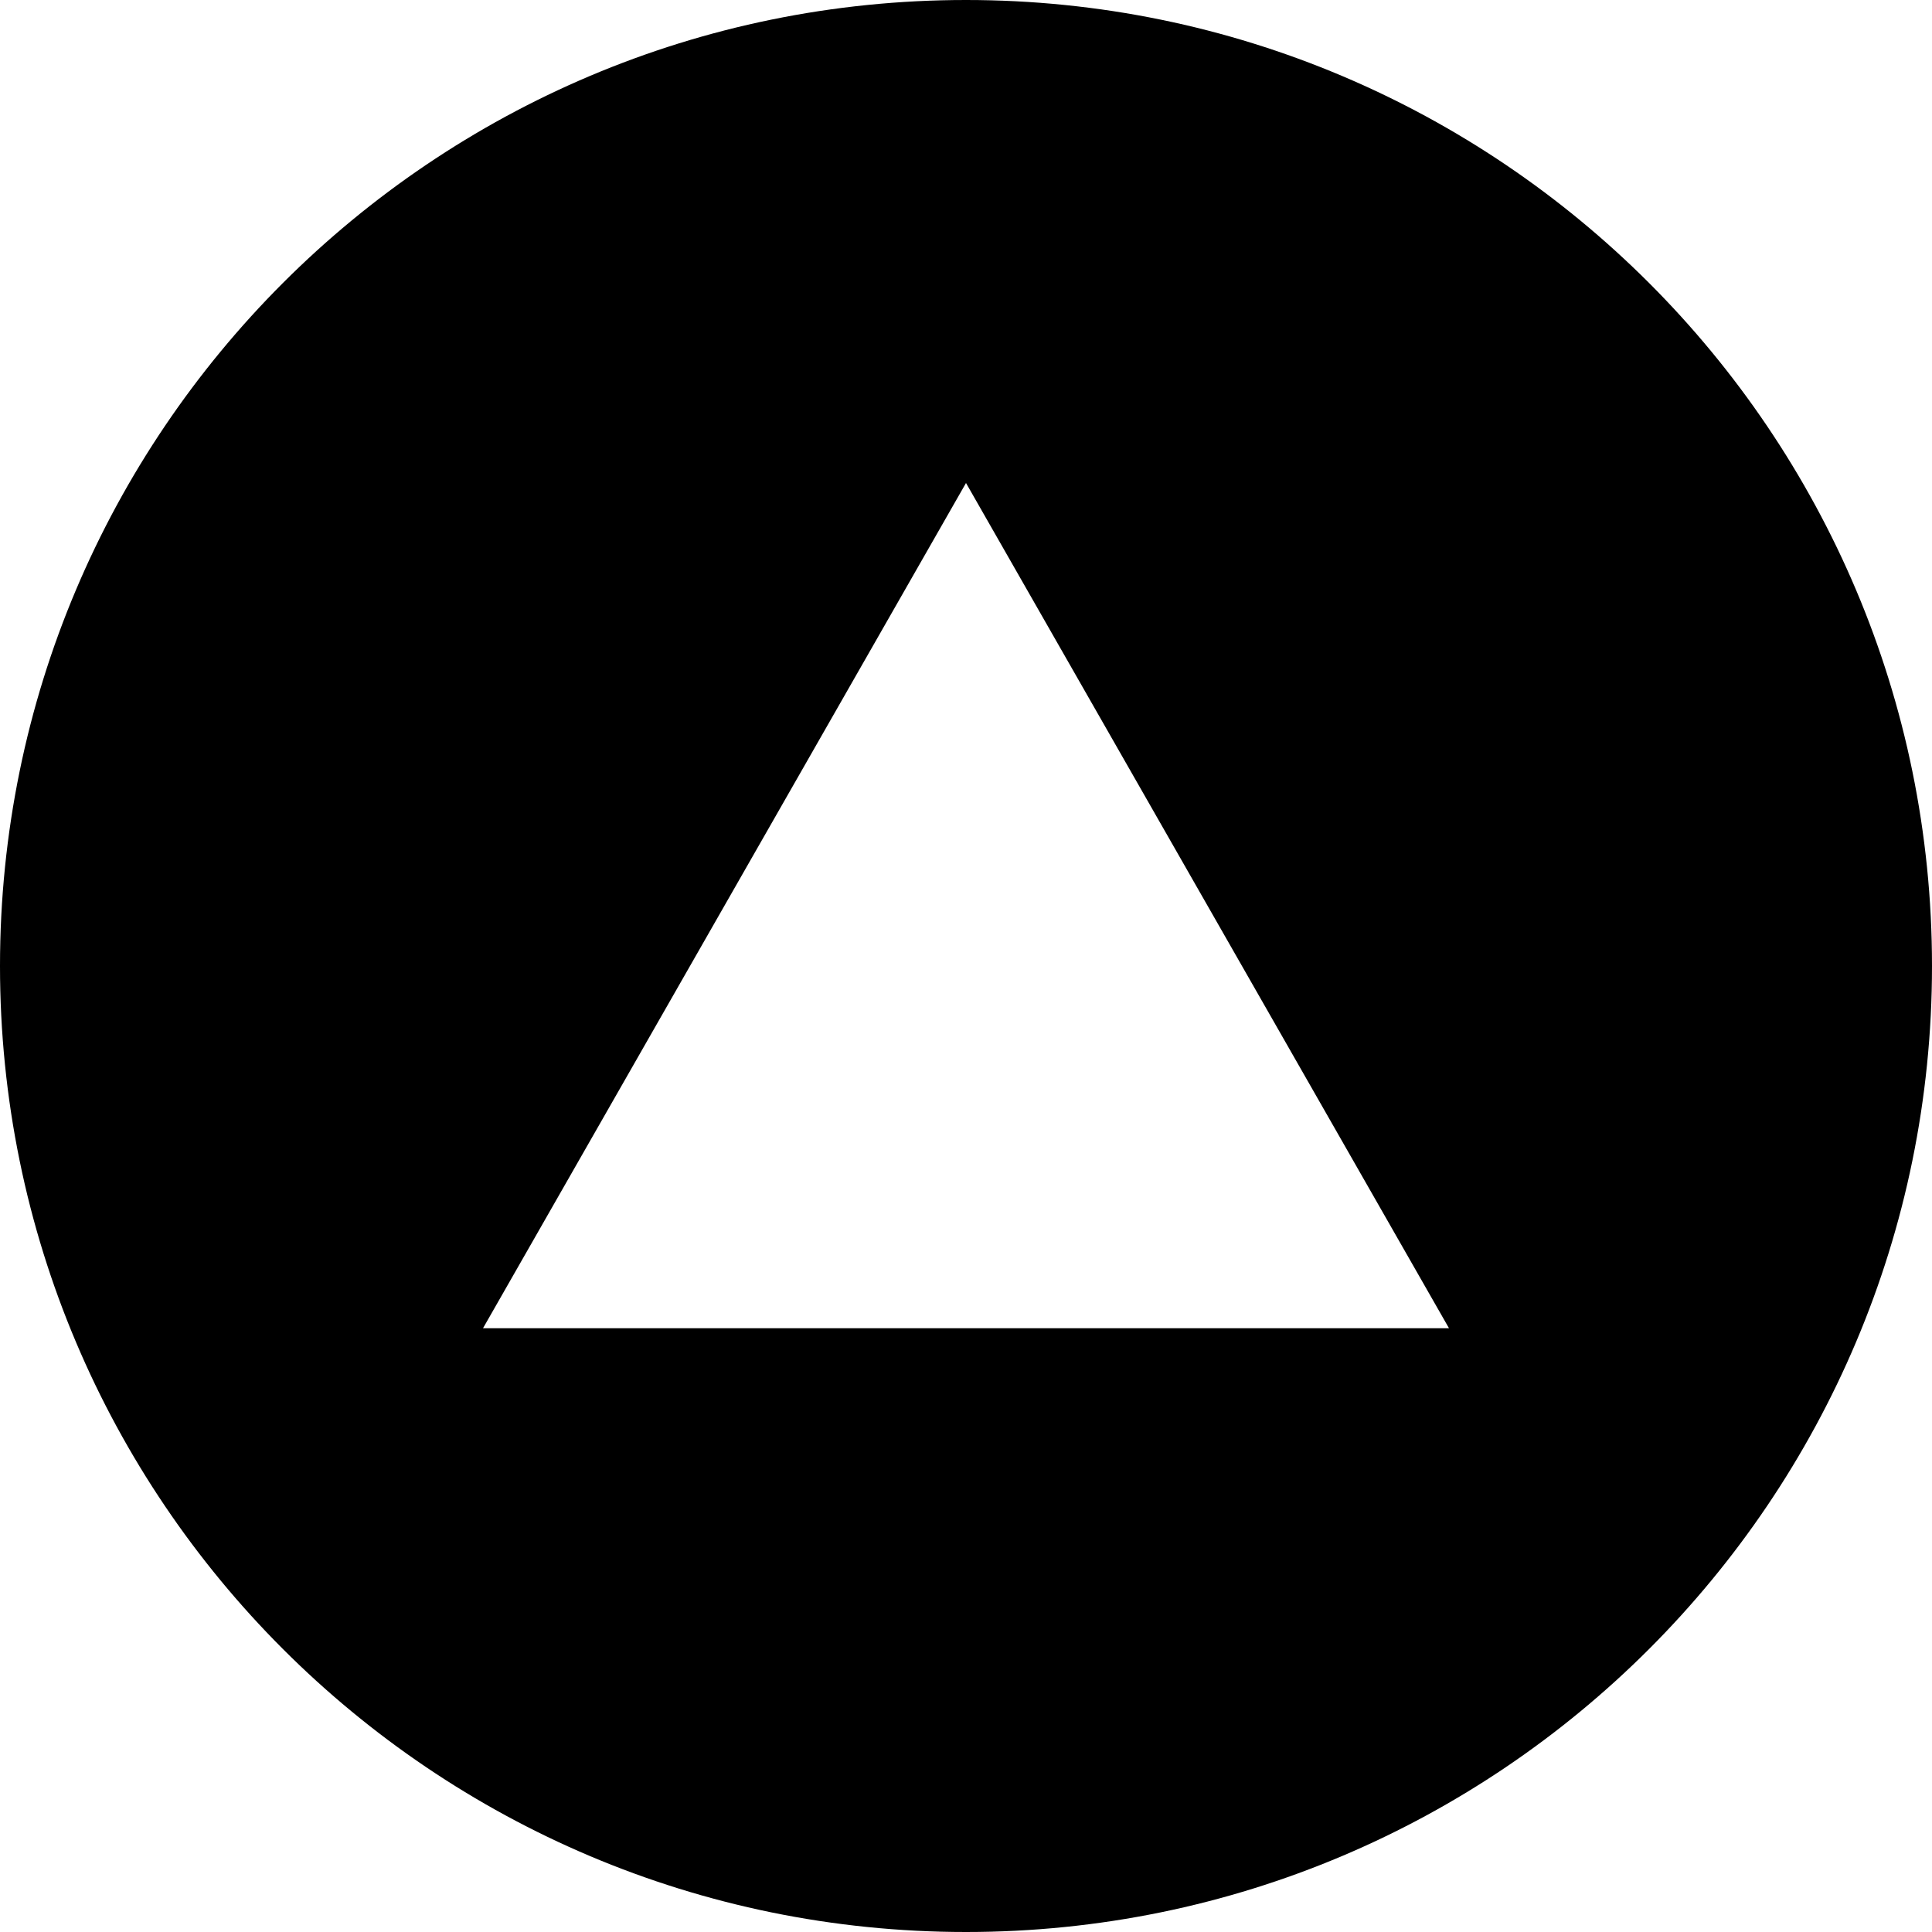 <svg xmlns="http://www.w3.org/2000/svg" xmlns:xlink="http://www.w3.org/1999/xlink" xmlns:sketch="http://www.bohemiancoding.com/sketch/ns" width="64px" height="64px" viewBox="0 0 16 16" version="1.1">
    <title>215 CircledBorderTriangleUp</title>
    <description>Created with Sketch (http://www.bohemiancoding.com/sketch)</description>
    <defs/>
    <g id="Icons with numbers" stroke="none" stroke-width="1" fill="none" fill-rule="evenodd">
        <g id="Group" transform="translate(-768, -528)" fill="#000000">
            <path d="M784,536 C784,531.582 780.418,528 776,528 C771.582,528 768,531.582 768,536 C768,540.418 771.582,544 776,544 C780.418,544 784,540.418 784,536 L784,536 Z M776,532 L780,539 L772,539 L776,532 L776,532 Z M776,532" id="Shape"/>
        </g>
    </g>
</svg>